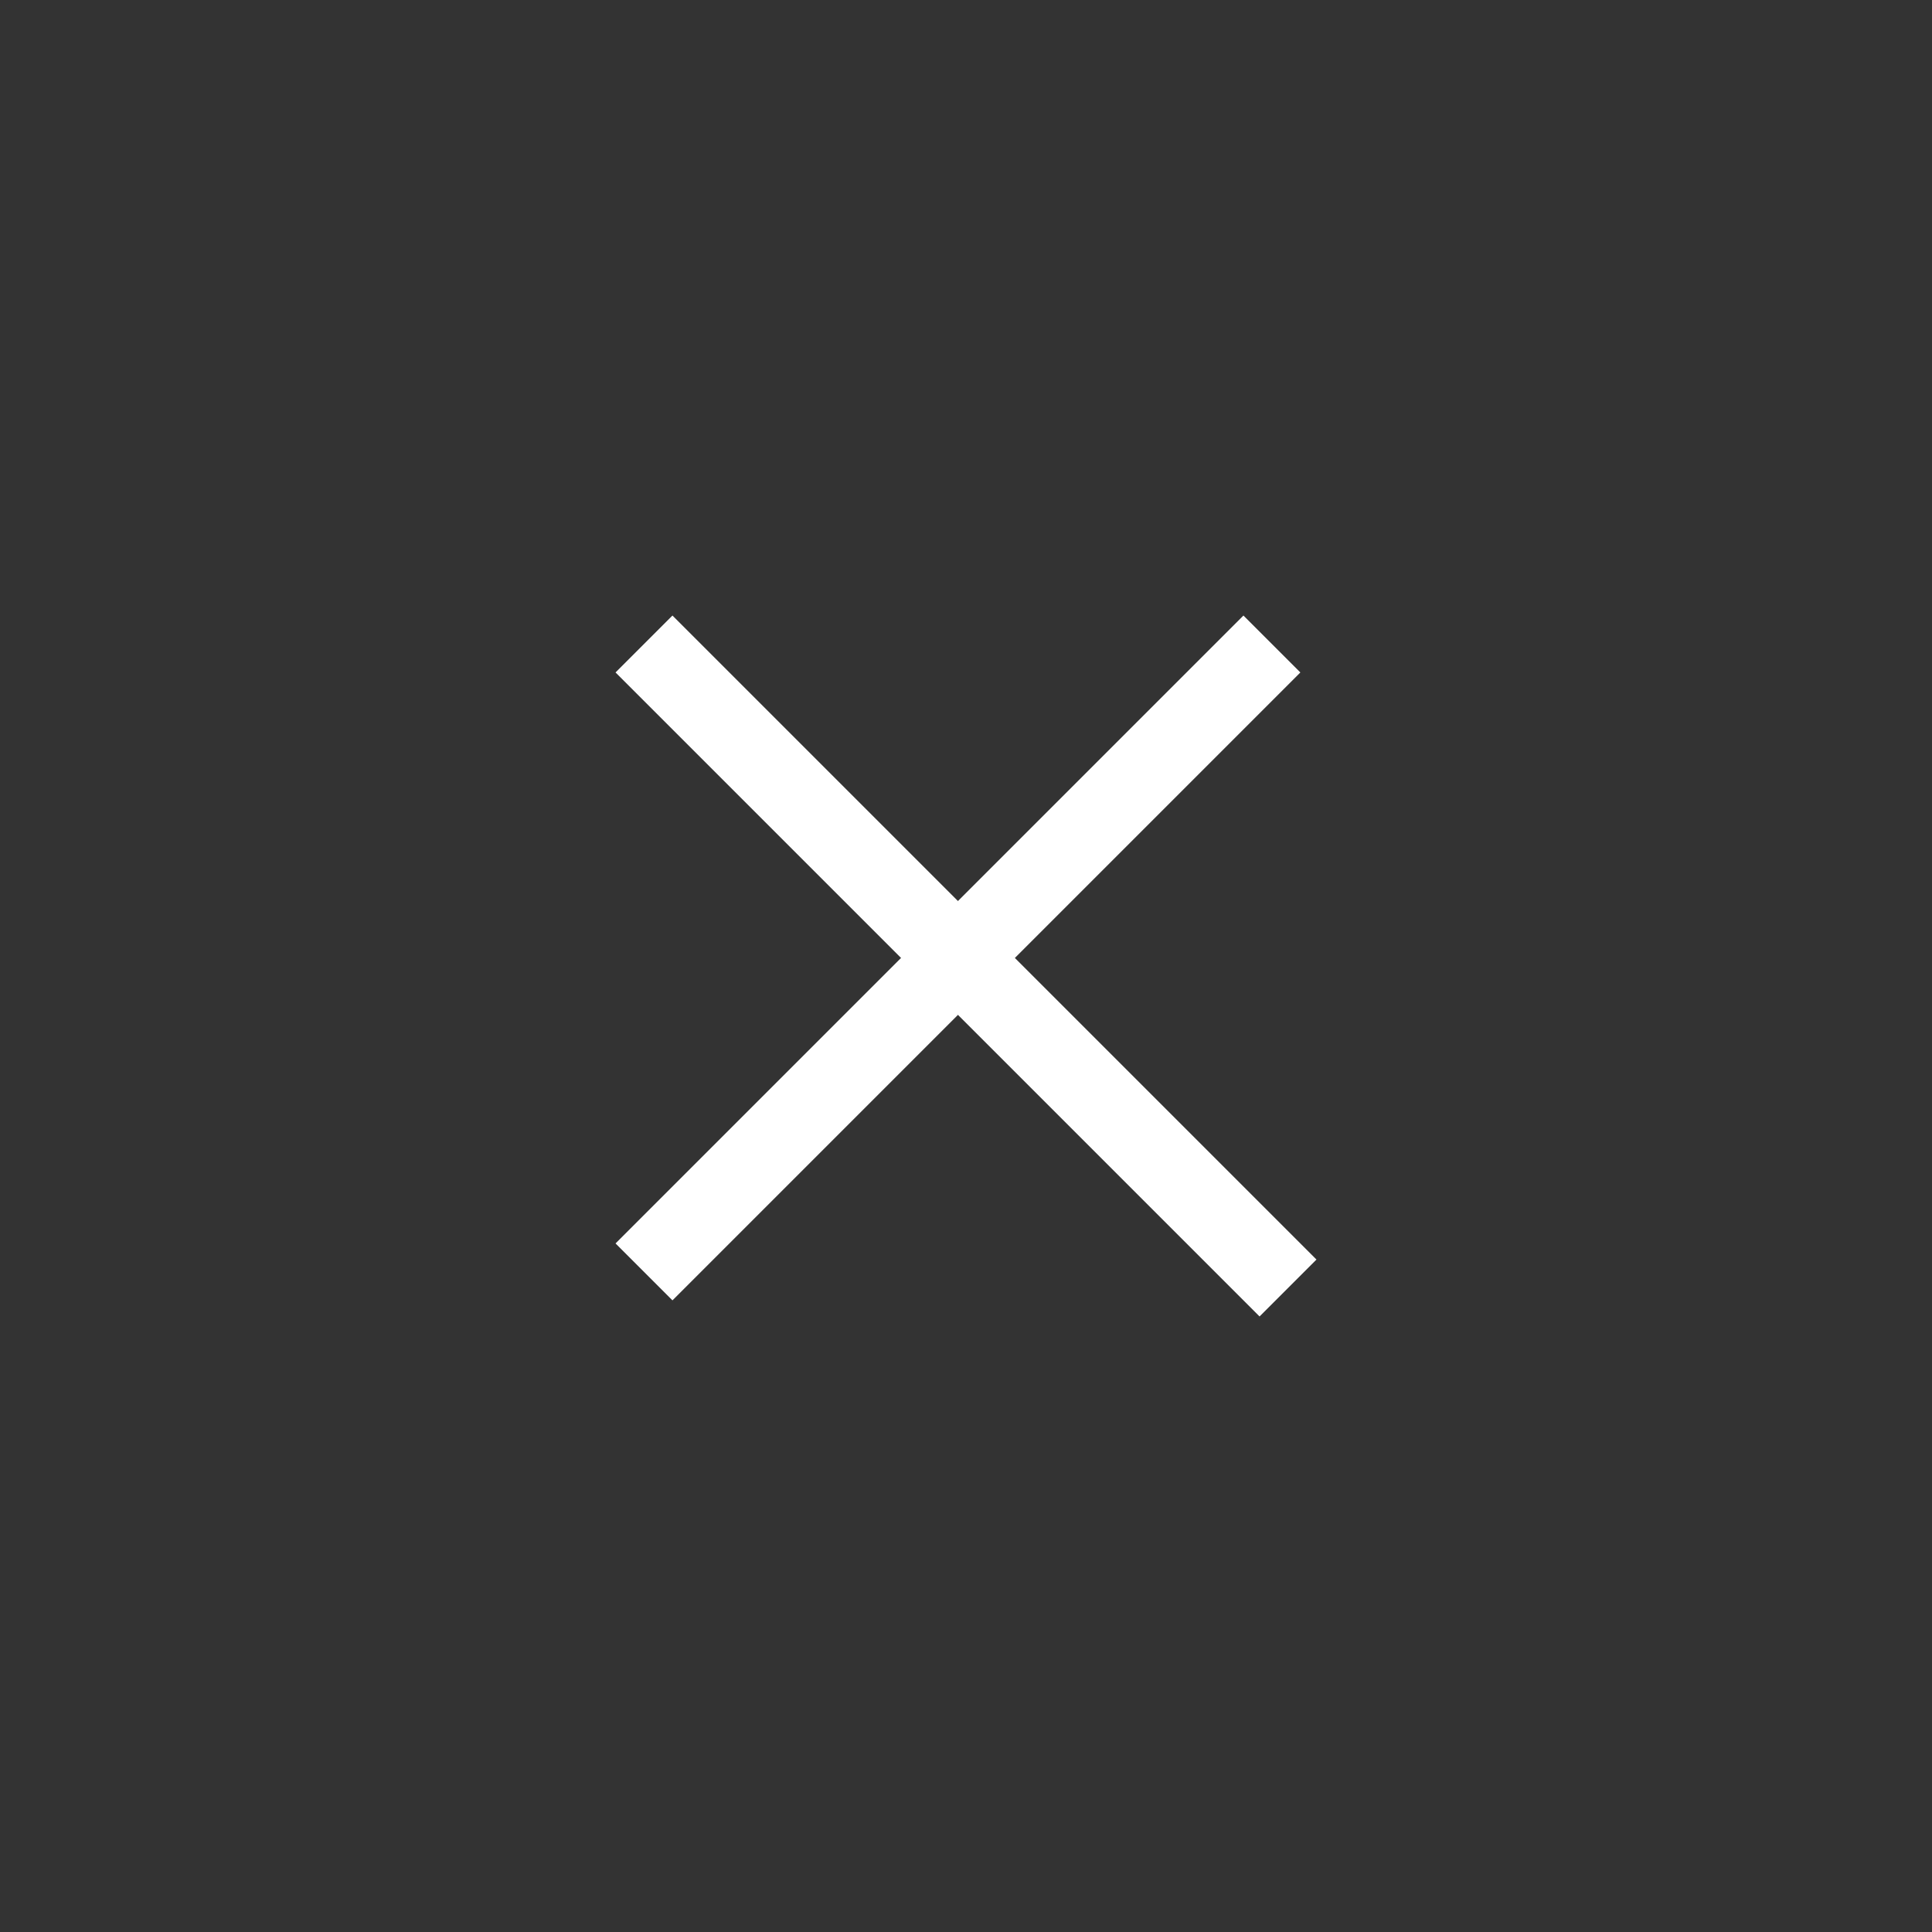 <svg width="48" height="48" viewBox="0 0 48 48" fill="none" xmlns="http://www.w3.org/2000/svg">
<rect x="0" y="0" width="48" height="48" fill="#333333" stroke="none"/>
<path d="M31.6 16L16 31.6" stroke="white" stroke-width="2"/>
<path d="M16 16L32 32" stroke="white" stroke-width="2"/>
</svg>
